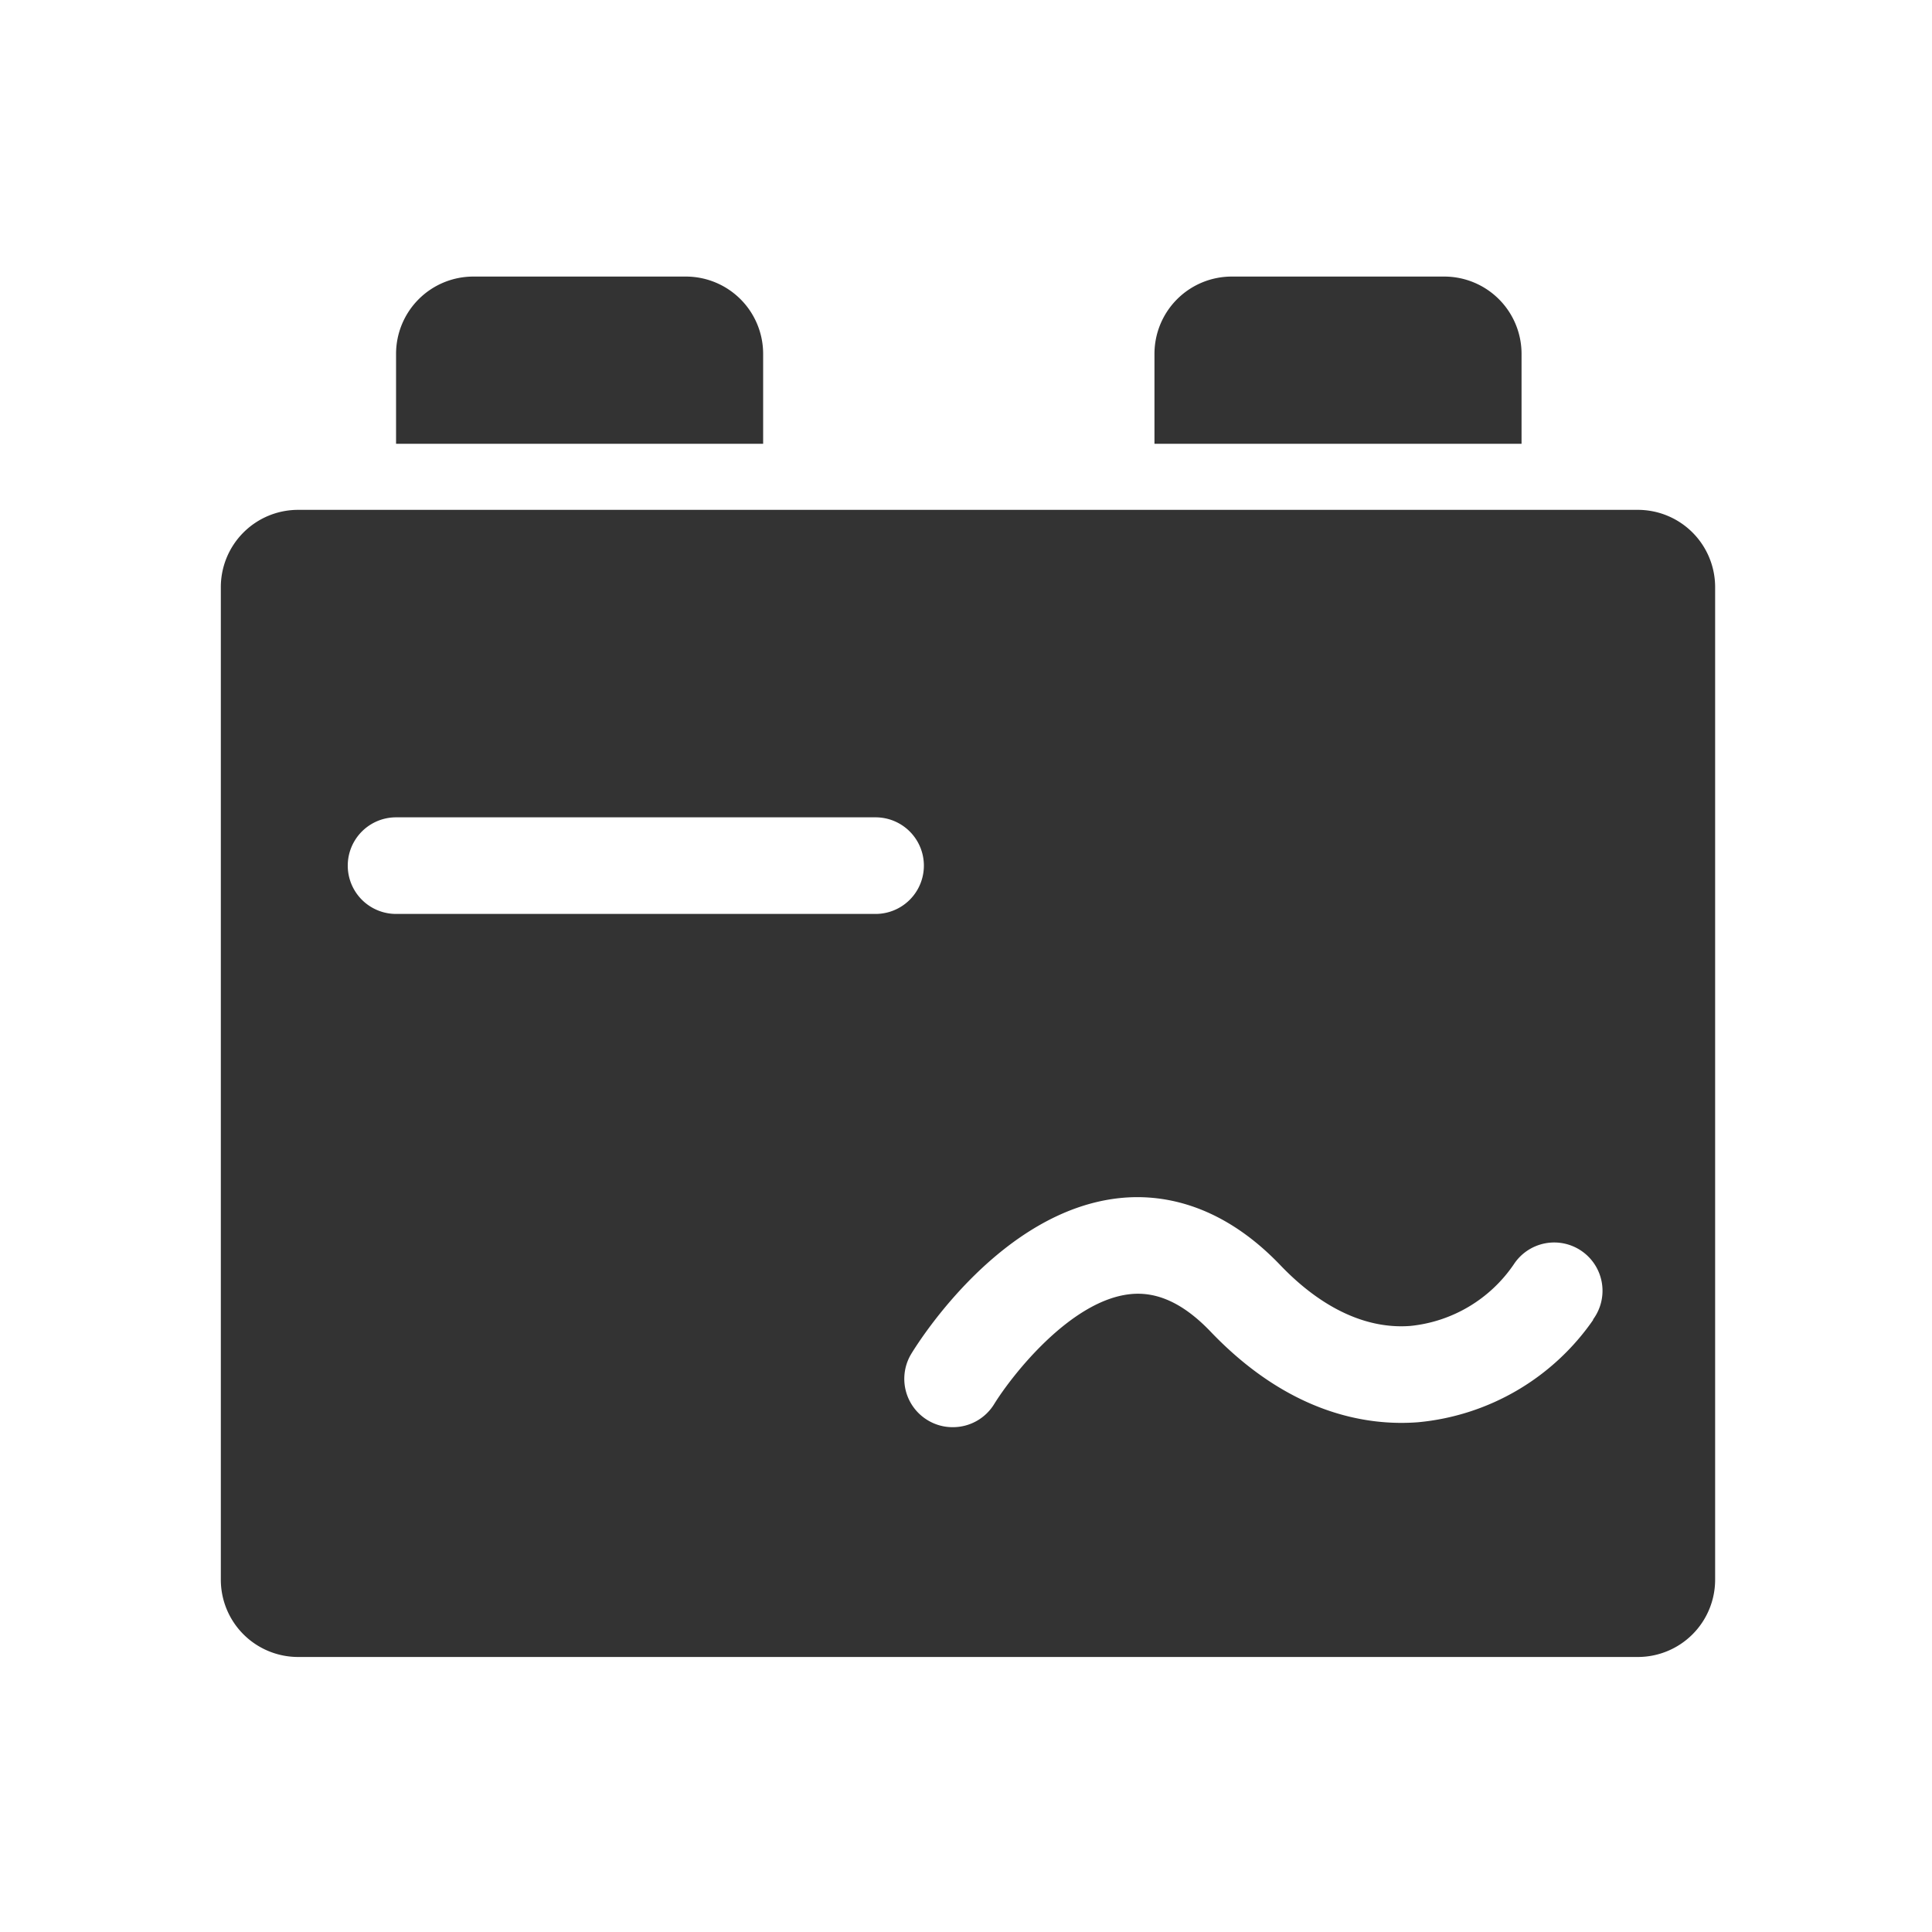<svg id="图标" xmlns="http://www.w3.org/2000/svg" viewBox="0 0 200 200"><defs><style>.cls-1{fill:#333;}</style></defs><path class="cls-1" d="M79,36.63a8,8,0,0,0-8-8H49a8,8,0,0,0-8,8v9.31H79Z"/><path class="cls-1" d="M157.51,36.63a8,8,0,0,0-8-8h-22a8,8,0,0,0-8,8v9.31h38Z"/><path class="cls-1" d="M169.55,52.78H30.86a8,8,0,0,0-8,8V163.53a8,8,0,0,0,8,8H169.55a8,8,0,0,0,8-8V60.78A8,8,0,0,0,169.55,52.78ZM41,94.61a5,5,0,0,1,0-10H90.64a5,5,0,0,1,0,10Zm123.94,42a24.84,24.84,0,0,1-18.14,10.62c-5.31.41-13.36-.89-21.47-9.37-2.79-2.92-5.52-4.19-8.33-3.89-6.2.65-12.27,8.44-14.09,11.39a5,5,0,0,1-4.27,2.38A4.94,4.94,0,0,1,96,147a5,5,0,0,1-1.66-6.86c.92-1.51,9.36-14.8,21.53-16.11,4.14-.45,10.39.39,16.65,6.92,4.28,4.48,8.94,6.66,13.48,6.31a14.73,14.73,0,0,0,10.71-6.38,5,5,0,1,1,8.19,5.73Z"/></svg>